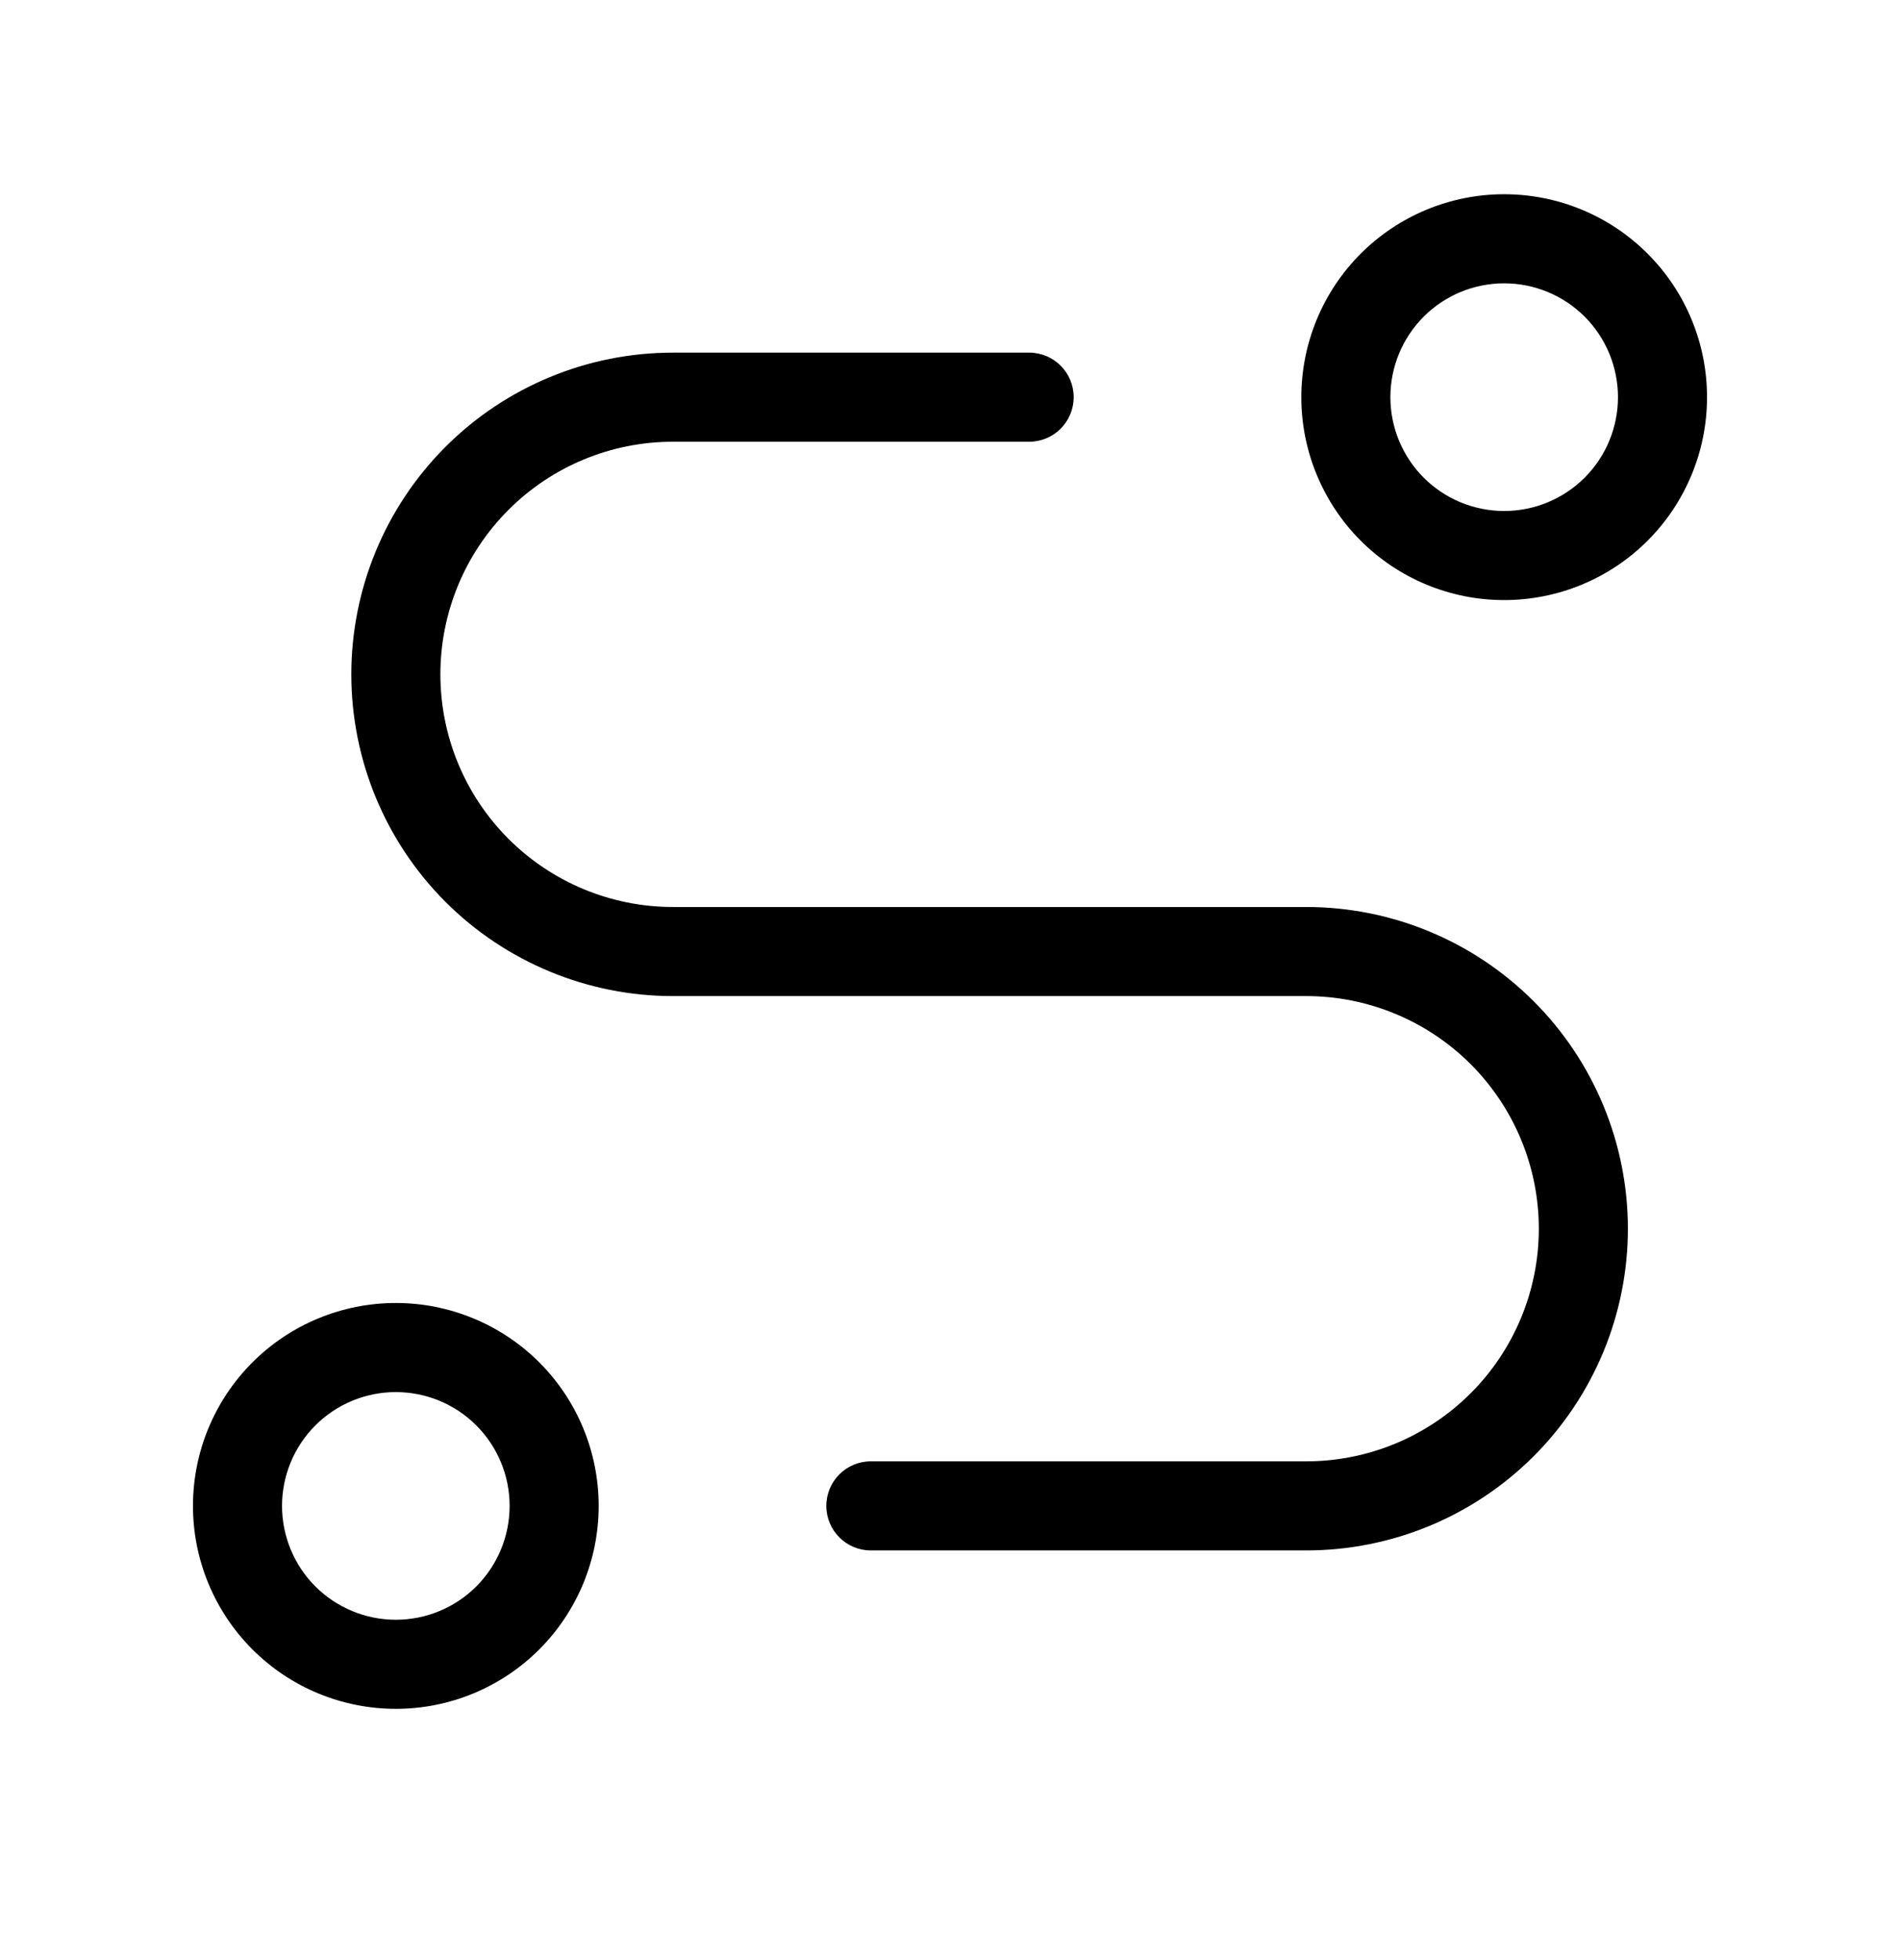 <svg viewBox="0 0 32 33" xmlns="http://www.w3.org/2000/svg">
  <path
    d="M4.251 22.937C4.891 22.297 5.761 21.937 6.667 21.937C7.573 21.937 8.442 22.297 9.083 22.937C9.723 23.578 10.083 24.447 10.083 25.353C10.083 26.259 9.723 27.128 9.083 27.769C8.442 28.41 7.573 28.77 6.667 28.77C5.761 28.77 4.891 28.41 4.251 27.769C3.61 27.128 3.25 26.259 3.25 25.353C3.25 24.447 3.61 23.578 4.251 22.937ZM6.667 23.437C6.158 23.437 5.671 23.639 5.311 23.998C4.952 24.358 4.75 24.845 4.75 25.353C4.75 25.862 4.952 26.349 5.311 26.709C5.671 27.068 6.158 27.27 6.667 27.27C7.175 27.27 7.663 27.068 8.022 26.709C8.381 26.349 8.583 25.862 8.583 25.353C8.583 24.845 8.381 24.358 8.022 23.998C7.663 23.639 7.175 23.437 6.667 23.437Z"
  />
  <path
    d="M22.917 4.271C23.558 3.63 24.427 3.27 25.333 3.27C26.239 3.27 27.109 3.63 27.749 4.271C28.39 4.911 28.75 5.781 28.75 6.687C28.75 7.593 28.39 8.462 27.749 9.103C27.109 9.743 26.239 10.103 25.333 10.103C24.427 10.103 23.558 9.743 22.917 9.103C22.277 8.462 21.917 7.593 21.917 6.687C21.917 5.781 22.277 4.911 22.917 4.271ZM25.333 4.77C24.825 4.77 24.337 4.972 23.978 5.331C23.619 5.691 23.417 6.178 23.417 6.687C23.417 7.195 23.619 7.683 23.978 8.042C24.337 8.401 24.825 8.603 25.333 8.603C25.842 8.603 26.329 8.401 26.689 8.042C27.048 7.683 27.25 7.195 27.25 6.687C27.25 6.178 27.048 5.691 26.689 5.331C26.329 4.972 25.842 4.77 25.333 4.77Z"
  />
  <path
    d="M11.333 7.437C10.295 7.437 9.298 7.849 8.564 8.584C7.829 9.318 7.417 10.315 7.417 11.353C7.417 12.392 7.829 13.388 8.564 14.123C9.298 14.857 10.295 15.27 11.333 15.27H22C23.437 15.27 24.814 15.841 25.83 16.857C26.846 17.872 27.417 19.25 27.417 20.687C27.417 22.123 26.846 23.501 25.83 24.517C24.814 25.533 23.437 26.103 22 26.103H14.667C14.252 26.103 13.917 25.767 13.917 25.353C13.917 24.939 14.252 24.603 14.667 24.603H22C23.039 24.603 24.035 24.191 24.77 23.456C25.504 22.722 25.917 21.725 25.917 20.687C25.917 19.648 25.504 18.652 24.77 17.917C24.035 17.183 23.039 16.77 22 16.77H11.333C9.897 16.77 8.519 16.199 7.503 15.184C6.487 14.168 5.917 12.79 5.917 11.353C5.917 9.917 6.487 8.539 7.503 7.523C8.519 6.507 9.897 5.937 11.333 5.937H17.333C17.748 5.937 18.083 6.272 18.083 6.687C18.083 7.101 17.748 7.437 17.333 7.437H11.333Z"
  />
</svg>
